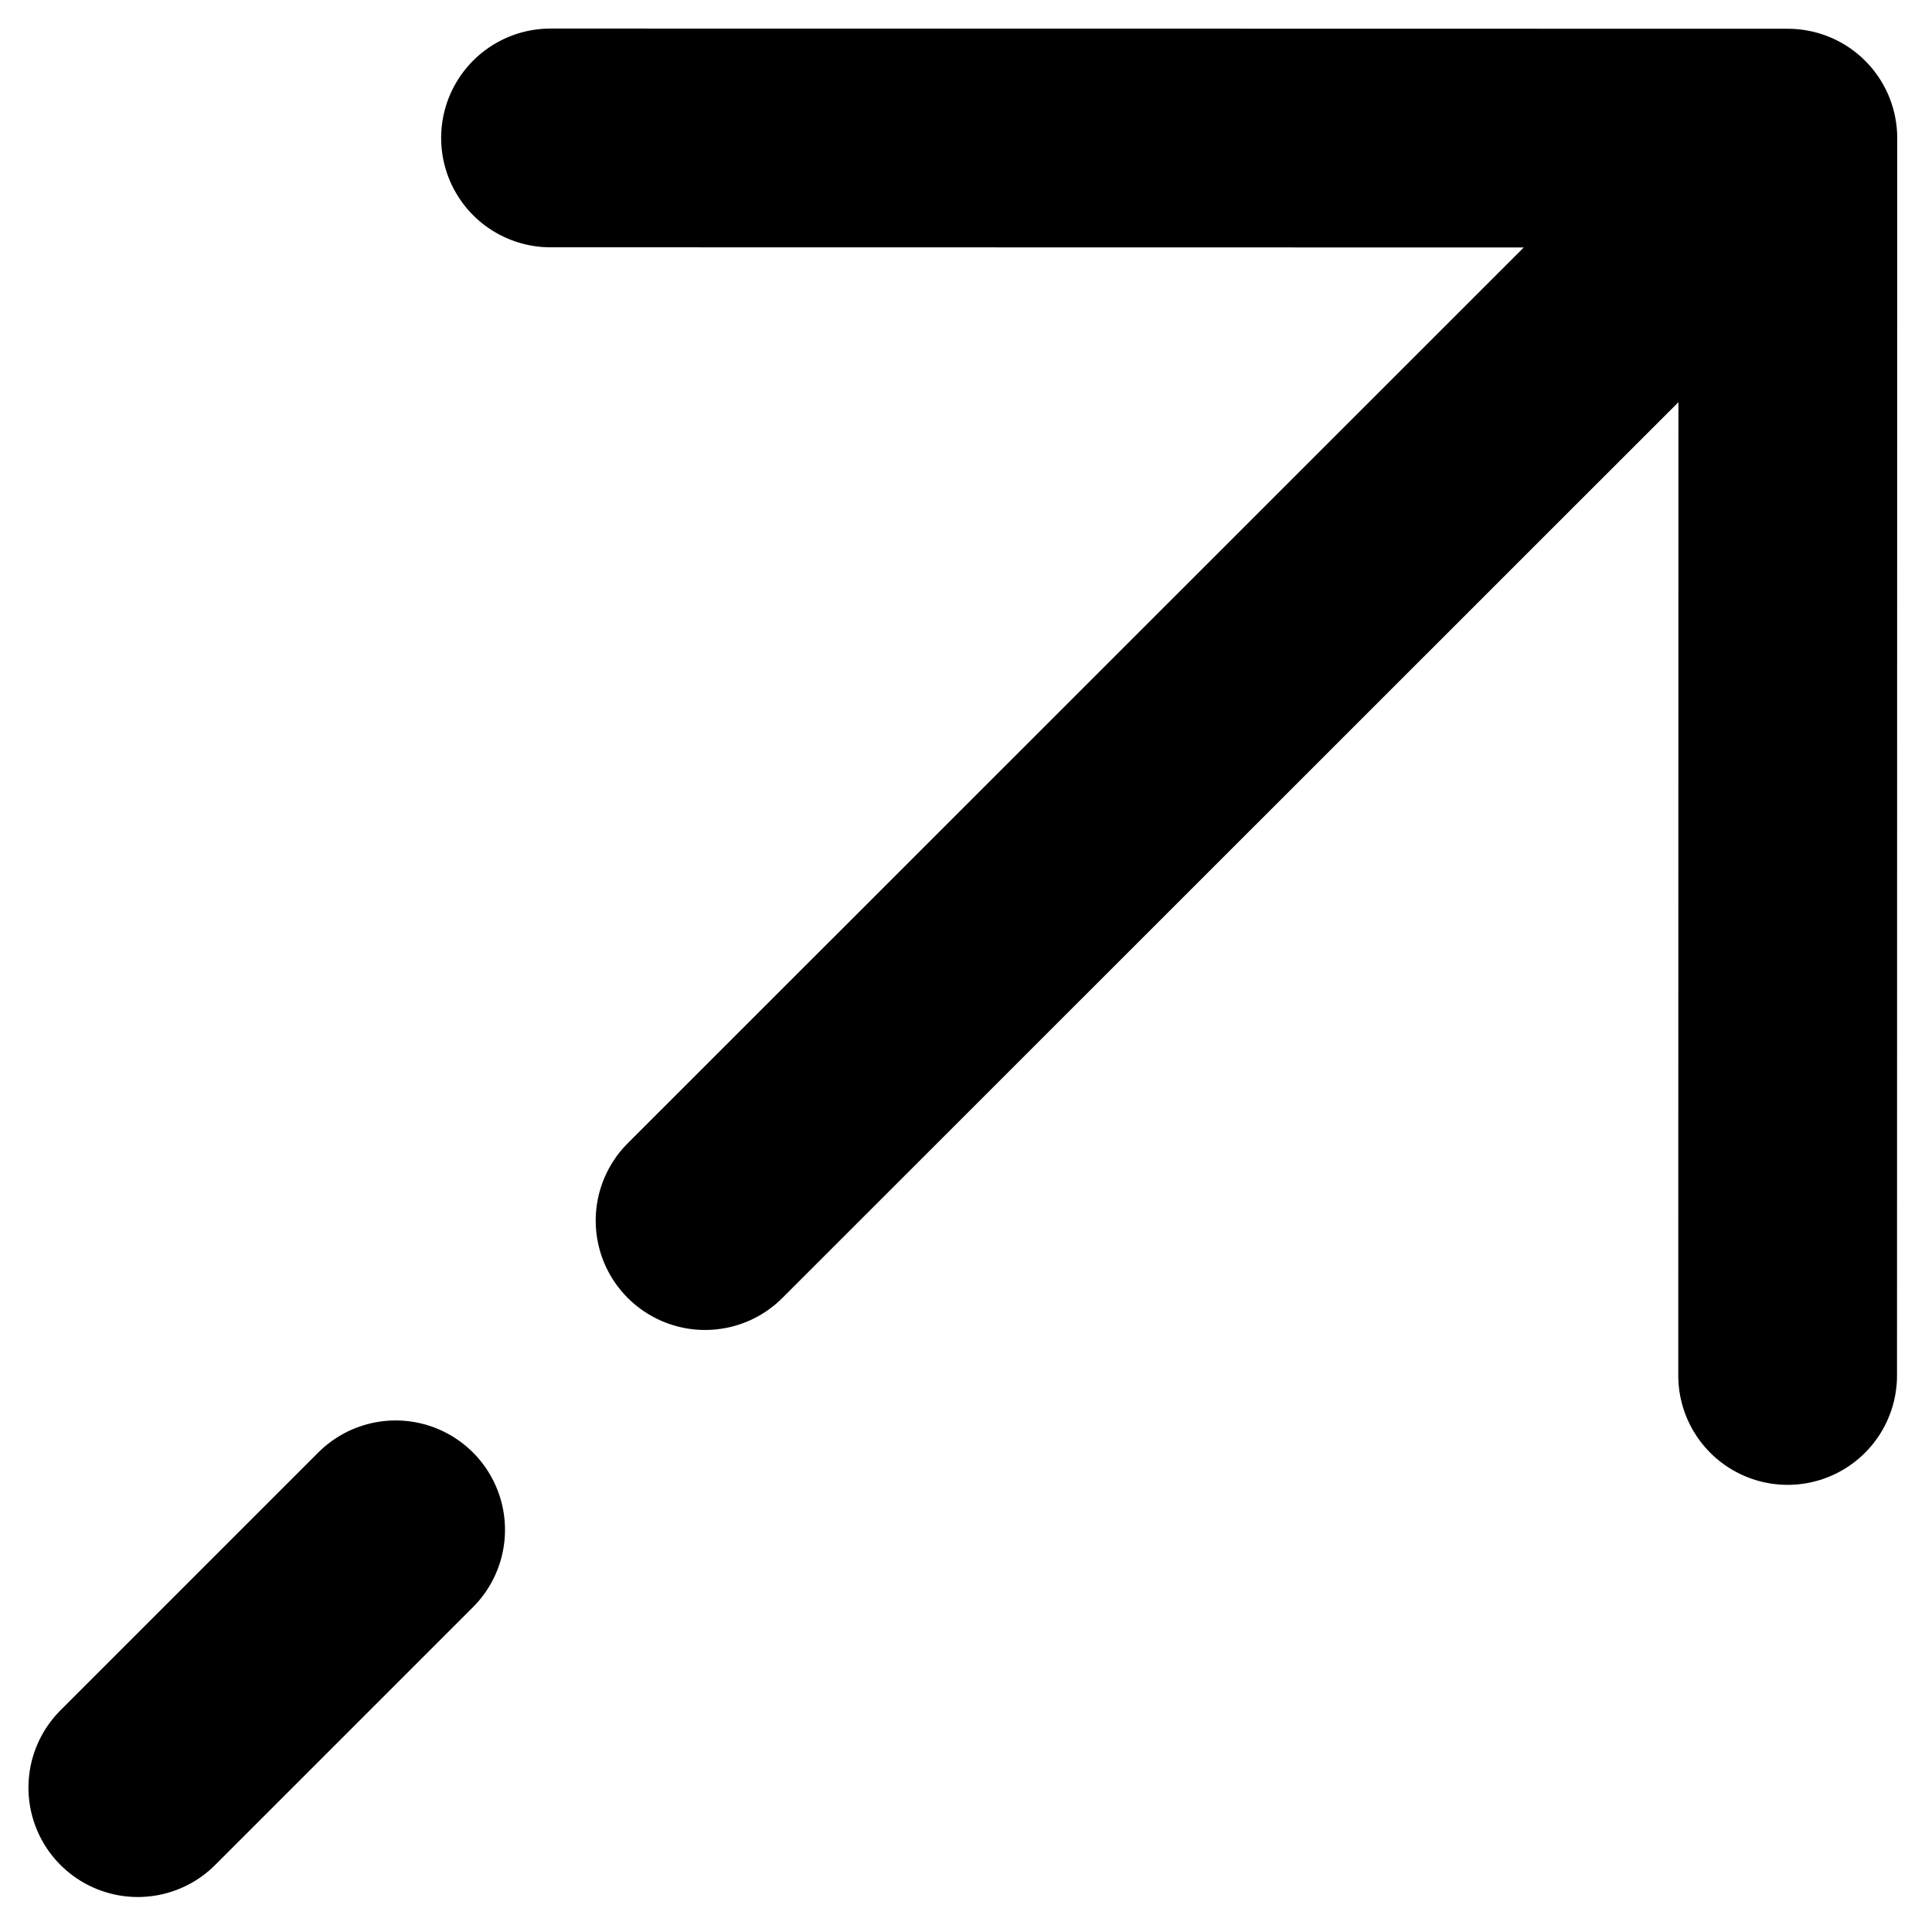 <svg width="18" height="18" viewBox="0 0 18 18" fill="none" xmlns="http://www.w3.org/2000/svg">
<path d="M16.657 1.287L5.129 1.285M16.657 1.287L16.655 12.815M16.657 1.287L6.569 11.372M1.284 16.655L3.686 14.253" stroke="black" stroke-width="2.038" stroke-linecap="round" stroke-linejoin="round"/>
</svg>
